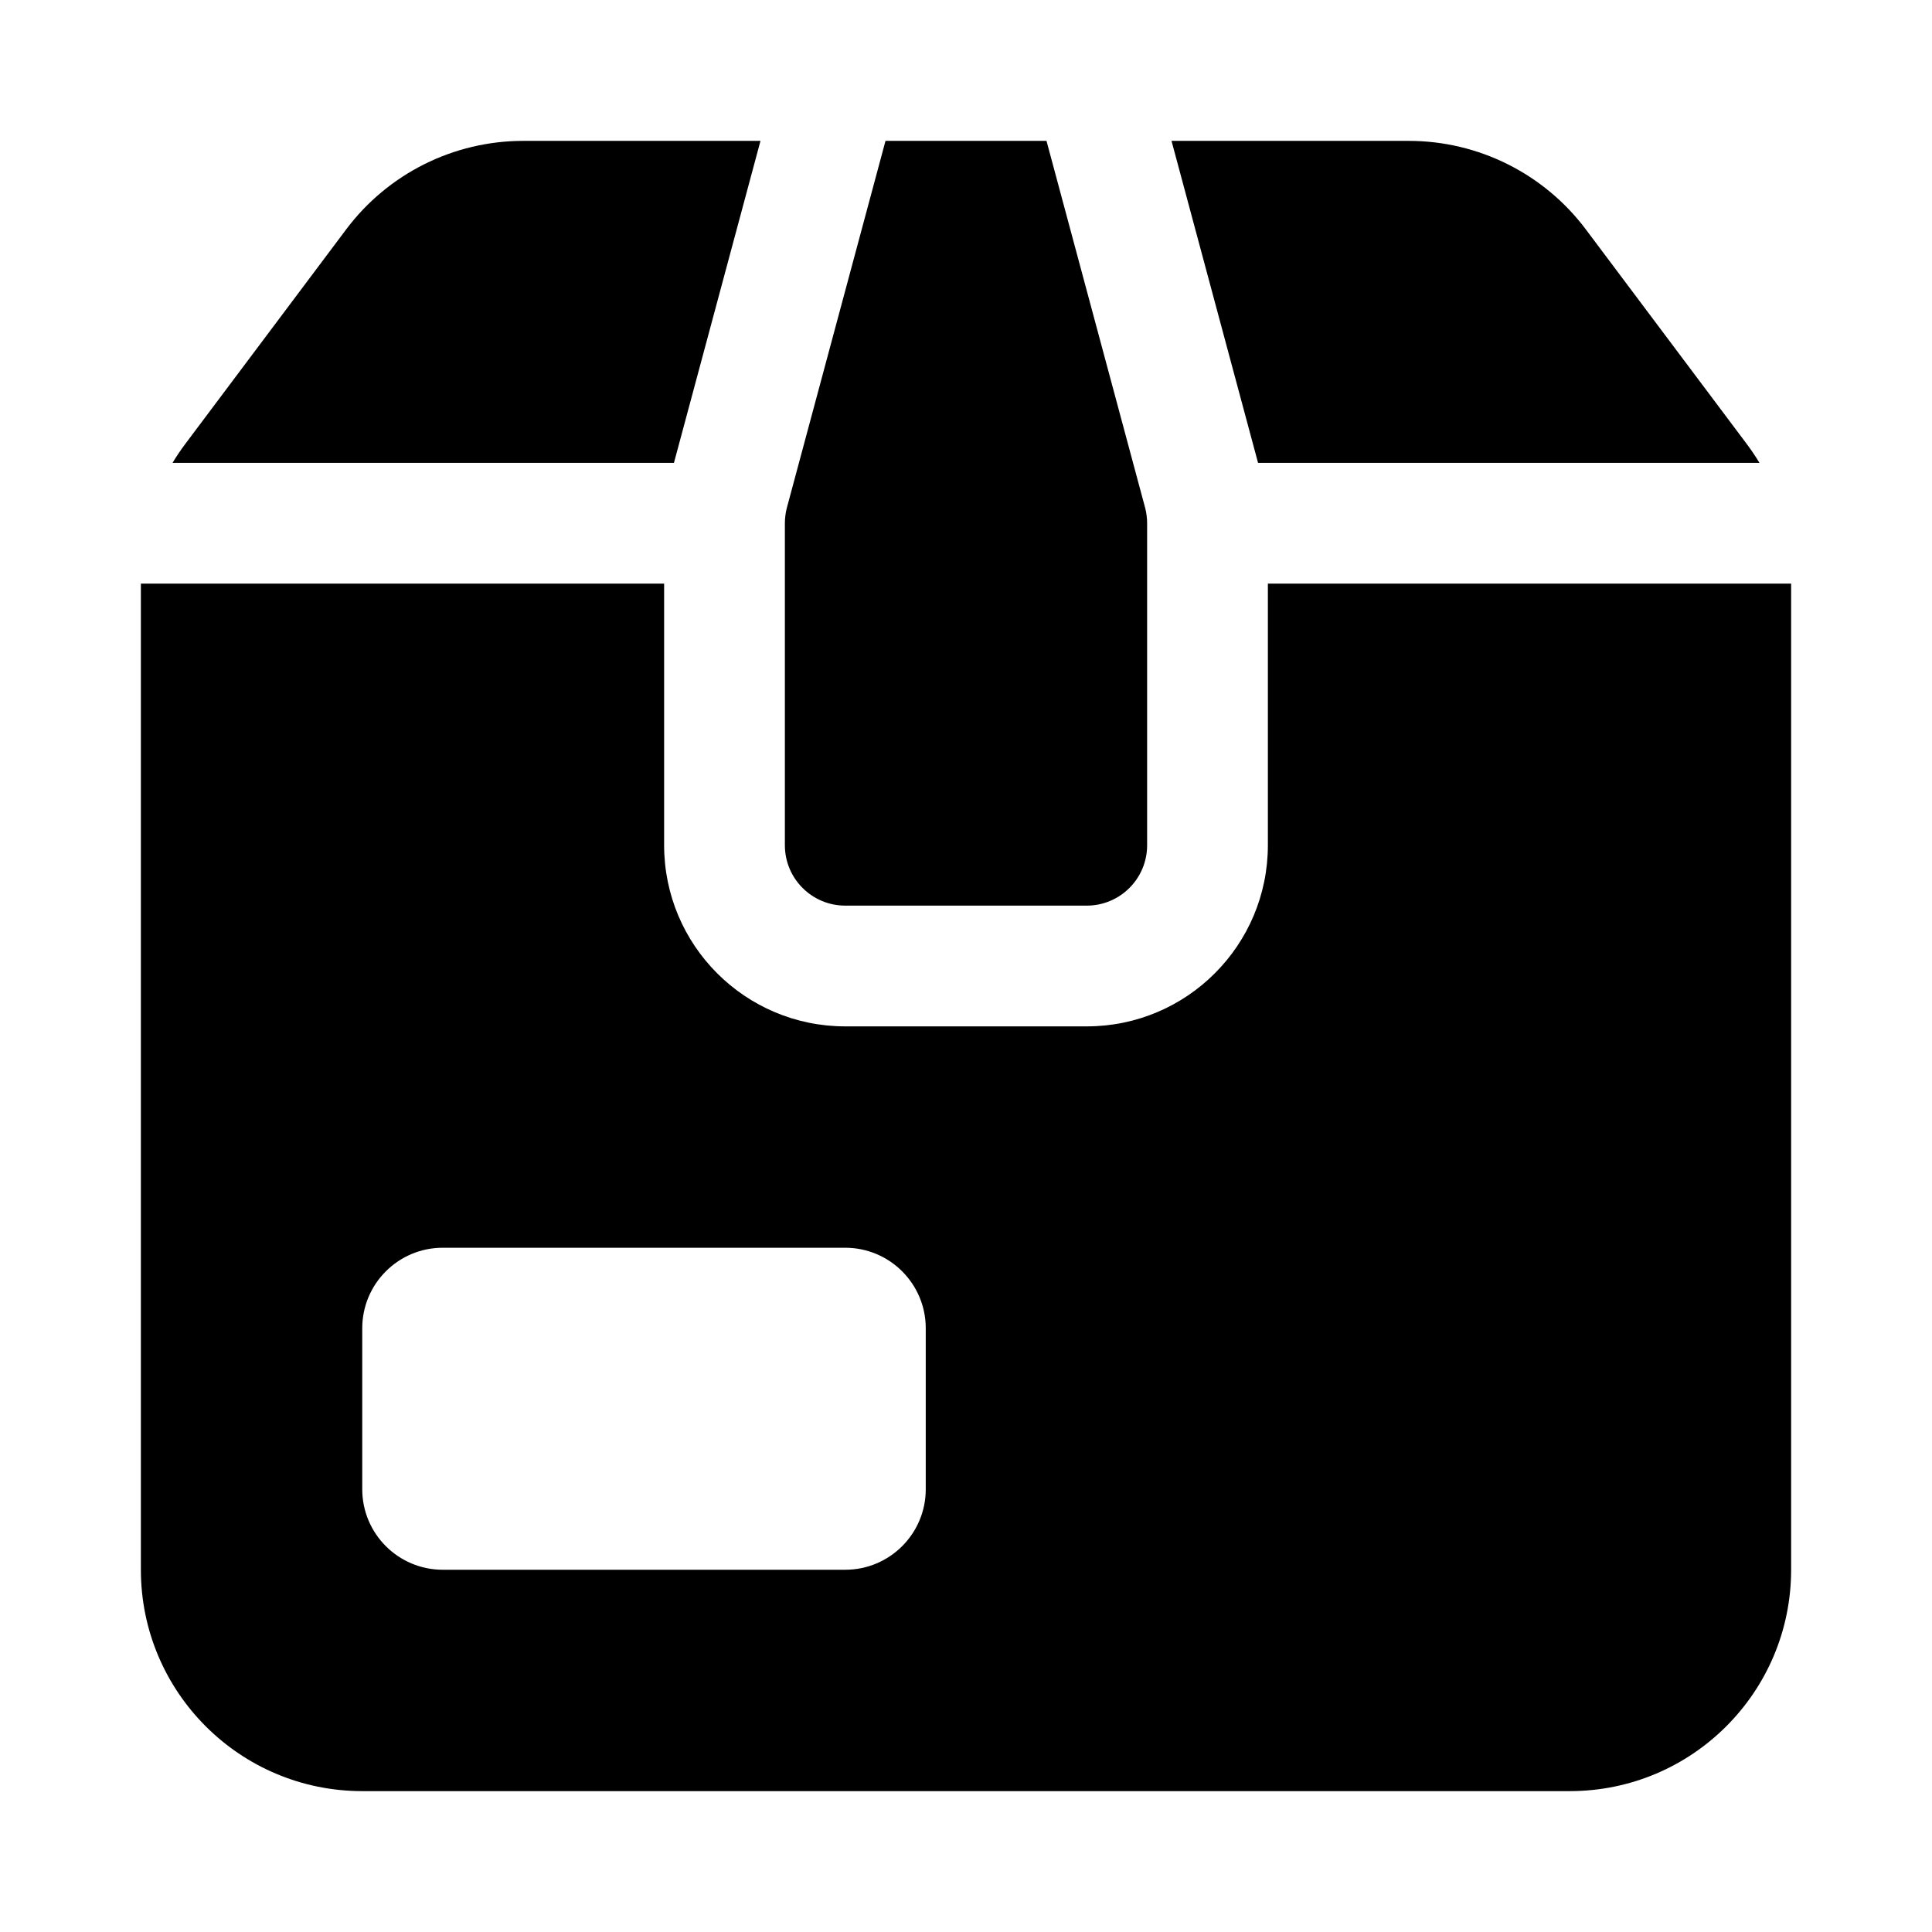<svg width="24" height="24" viewBox="0 0 24 24" xmlns="http://www.w3.org/2000/svg">
    <path fill-rule="evenodd" clip-rule="evenodd" d="M6.5 1.75H9.447L8.372 5.75H2.143C2.191 5.67 2.244 5.592 2.3 5.517L4.3 2.85C4.819 2.158 5.634 1.75 6.5 1.75ZM8.25 10.5V7.25H1.75V19.5C1.75 21.019 2.981 22.25 4.5 22.25H19.5C21.019 22.25 22.25 21.019 22.25 19.5V7.25H15.75V10.5C15.75 11.742 14.743 12.75 13.5 12.75H10.5C9.257 12.75 8.25 11.742 8.25 10.5ZM15.628 5.75L14.553 1.75H17.5C18.366 1.75 19.181 2.158 19.7 2.85L21.7 5.517C21.756 5.592 21.809 5.67 21.857 5.75H15.628ZM10.5 15.5H5.5C4.948 15.5 4.5 15.948 4.5 16.5V18.5C4.5 19.052 4.948 19.5 5.5 19.5H10.5C11.052 19.5 11.5 19.052 11.5 18.5V16.5C11.5 15.948 11.052 15.5 10.5 15.5ZM13 1.75H11L9.772 6.318C9.758 6.377 9.75 6.438 9.75 6.5V10.5C9.75 10.914 10.086 11.25 10.5 11.25H13.5C13.914 11.25 14.25 10.914 14.25 10.5V6.5C14.25 6.438 14.242 6.377 14.228 6.318L13 1.75Z"/>
</svg>
